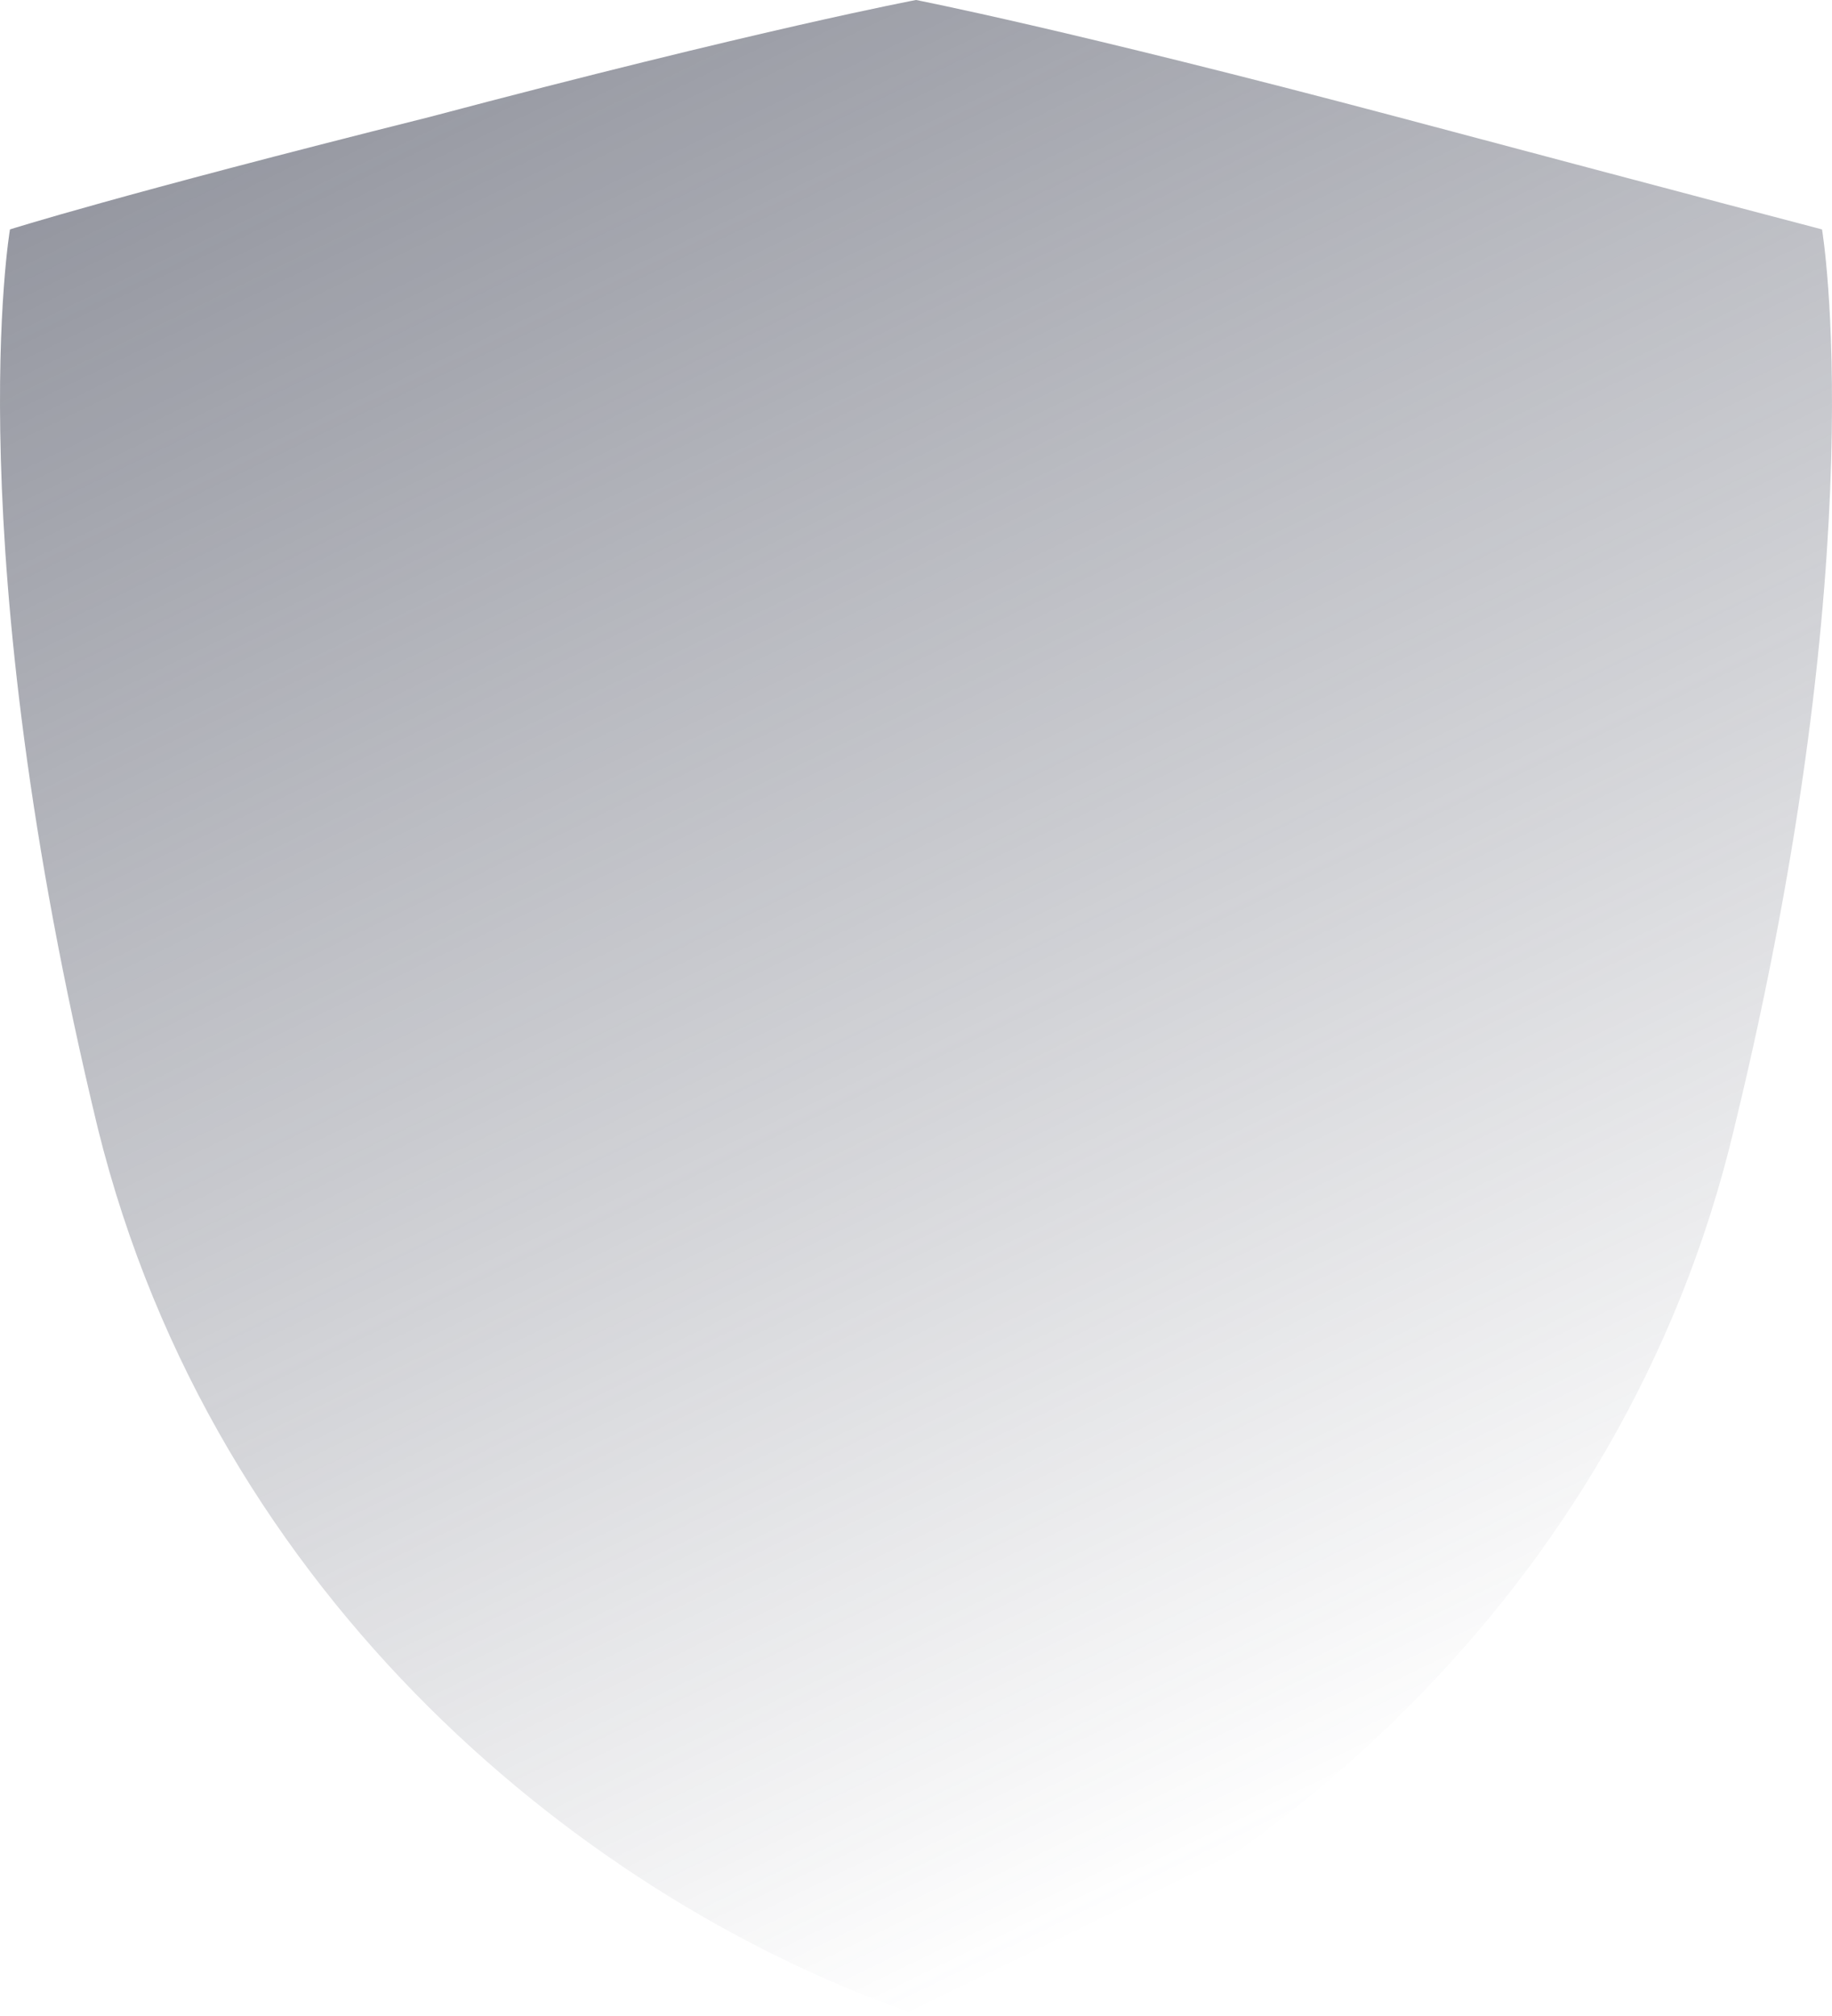 <svg width="300" height="330" viewBox="0 0 300 330" fill="none" xmlns="http://www.w3.org/2000/svg">
<path d="M150 0C150 0 174.728 4.794 228.97 19.177C280.021 32.76 298.367 37.554 298.367 37.554C298.367 37.554 307.142 89.492 284.009 184.576C265.663 262.082 204.242 311.622 150.798 330C96.556 311.622 35.135 262.082 15.991 184.576C-7.142 88.692 1.633 37.554 1.633 37.554C1.633 37.554 19.182 31.961 70.233 19.177C124.474 4.794 150 0 150 0Z" fill="url(#paint0_linear)"/>
<defs>
<linearGradient id="paint0_linear" x1="-106.026" y1="-199.076" x2="151.36" y2="329.338" gradientUnits="userSpaceOnUse">
<stop stop-color="#414556"/>
<stop offset="1" stop-color="#414556" stop-opacity="0"/>
</linearGradient>
</defs>
</svg>
